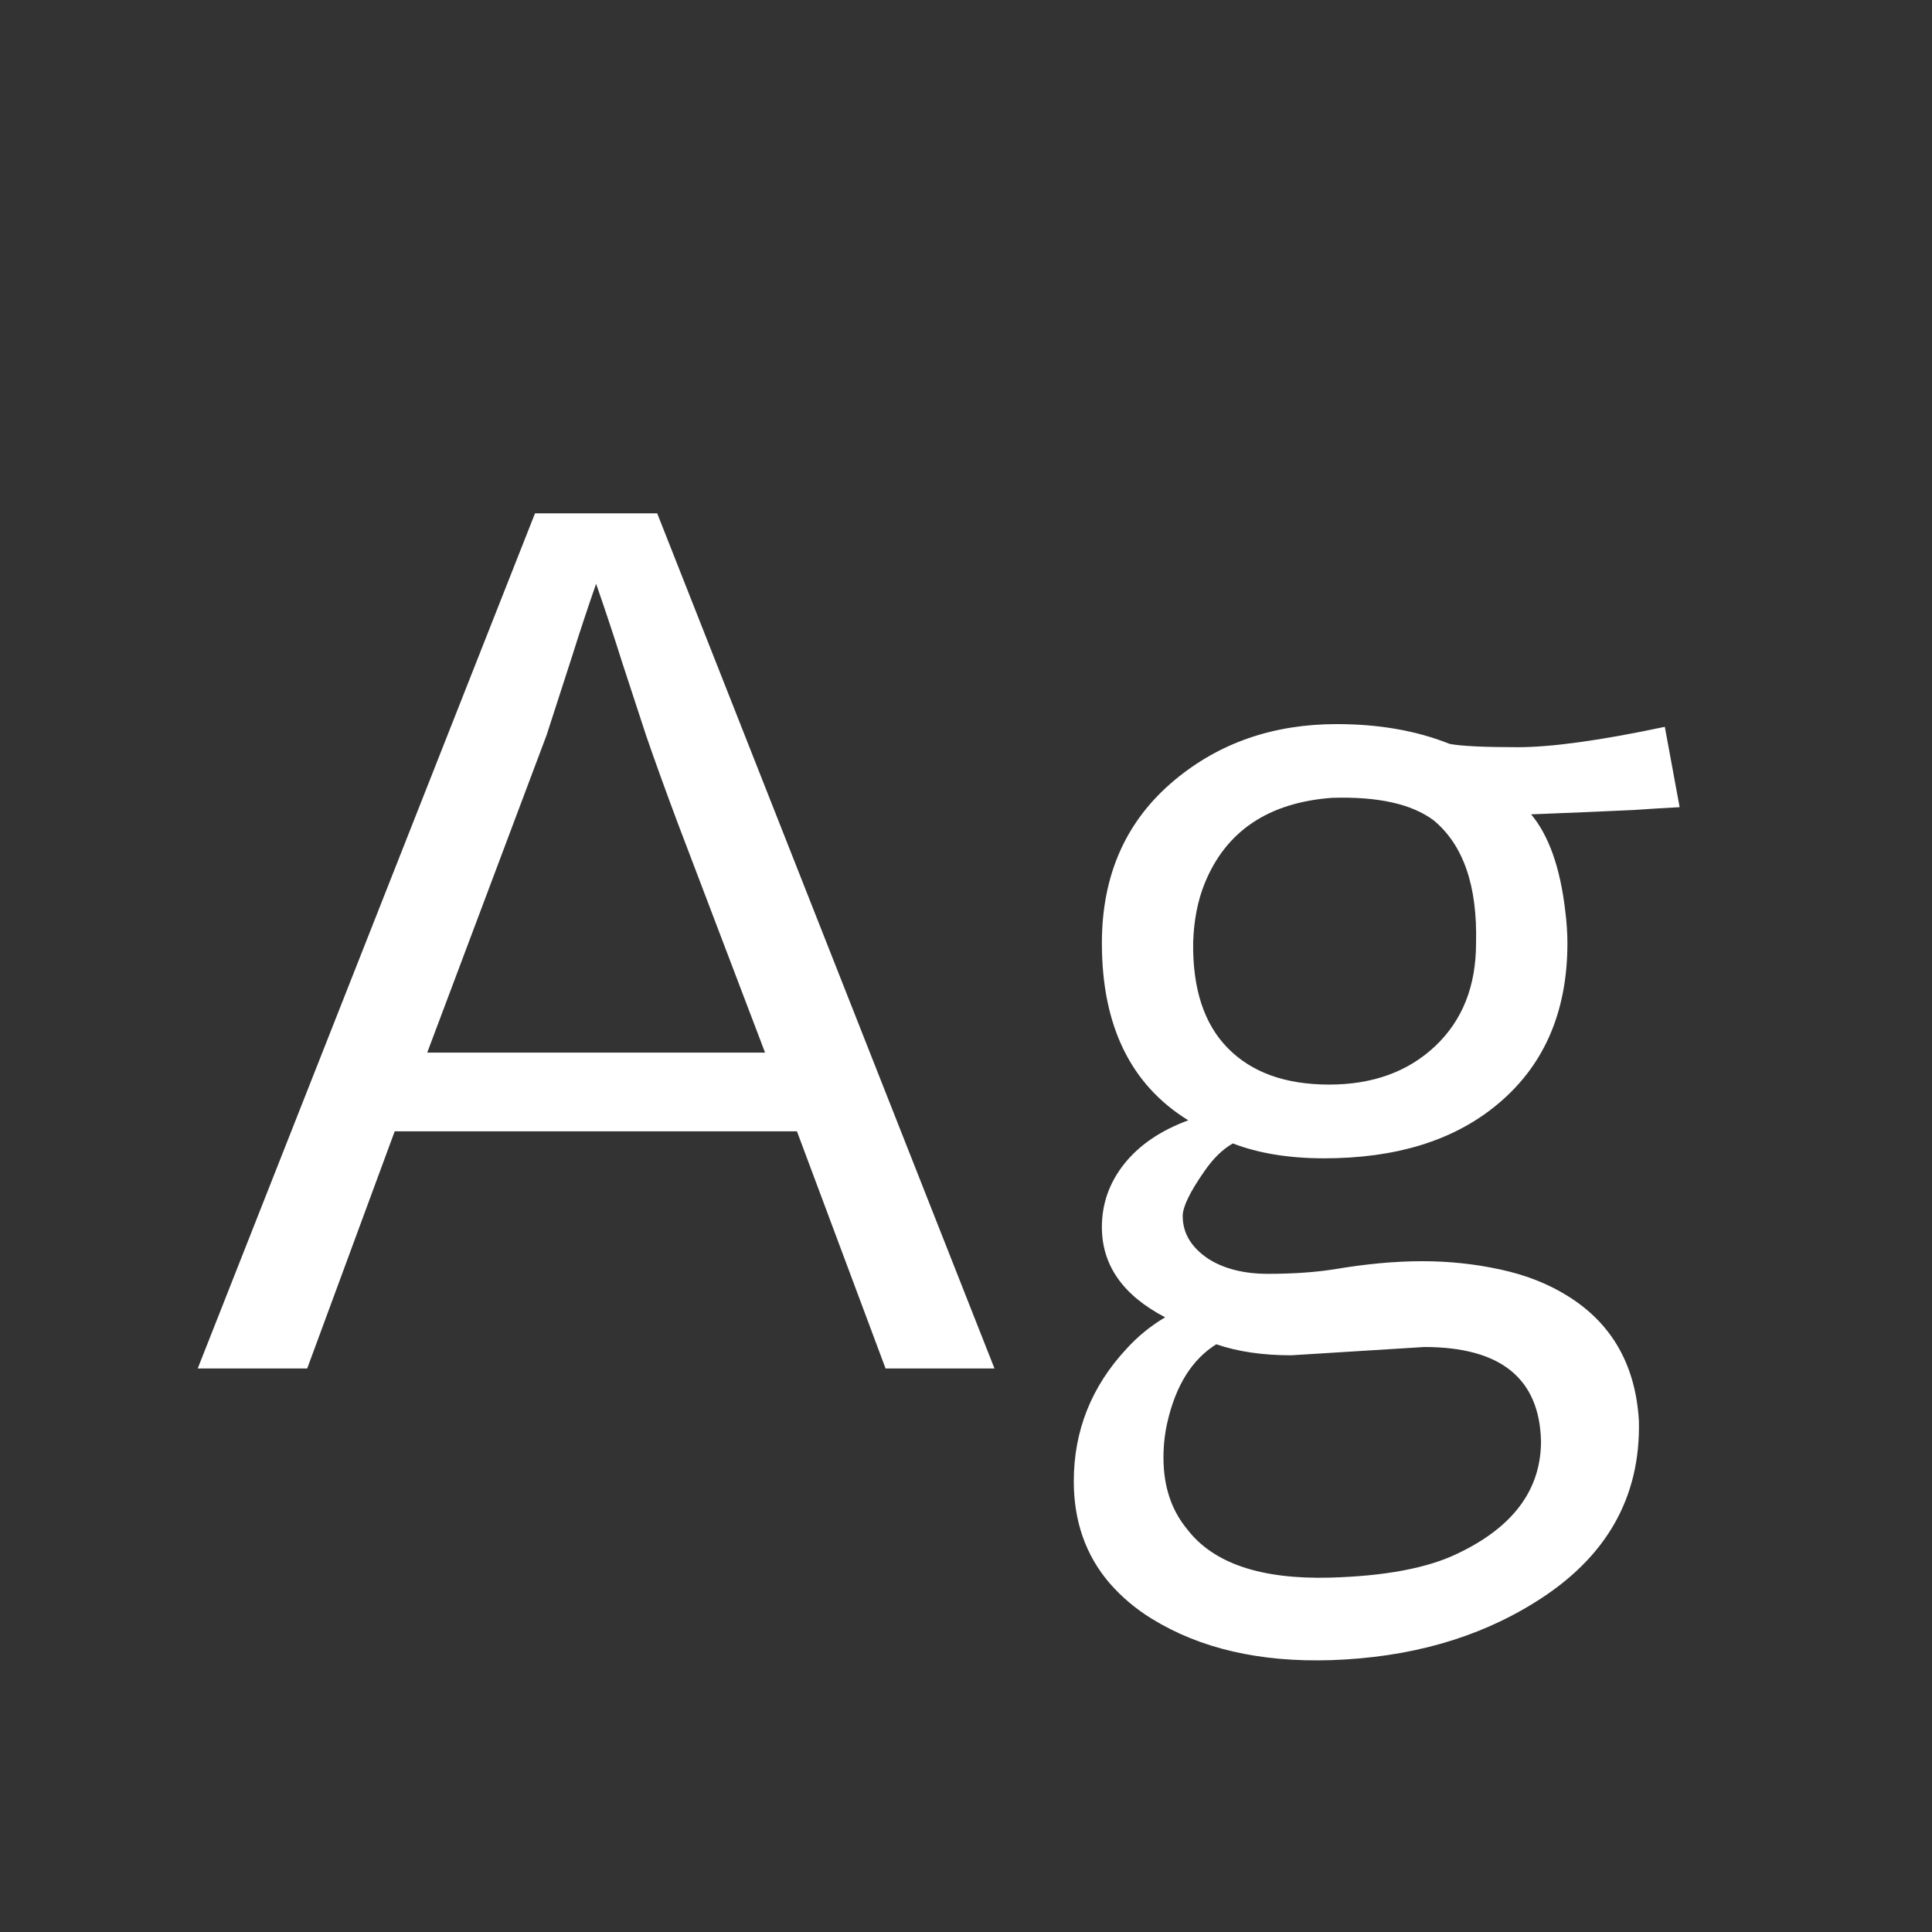 <svg width="24" height="24" viewBox="0 0 24 24" fill="none" xmlns="http://www.w3.org/2000/svg">
<rect x="0" y="0" width="24" height="24" fill="#333333" stroke="none"/>
<path d="M6.646 6.377H8.164L12.354 17H11.001L9.9 14.054H4.903L3.816 17H2.456L6.646 6.377ZM9.504 13.076L8.417 10.219C8.262 9.804 8.132 9.444 8.027 9.139L7.727 8.223C7.631 7.917 7.524 7.594 7.405 7.252C7.3 7.553 7.2 7.856 7.104 8.161C7.104 8.161 7 8.485 6.79 9.132C6.79 9.132 6.296 10.447 5.307 13.076H9.504ZM16.449 14.389C16.012 14.389 15.633 14.327 15.315 14.204C15.187 14.277 15.068 14.393 14.959 14.553C14.781 14.808 14.692 14.992 14.692 15.106C14.692 15.321 14.8 15.498 15.014 15.64C15.21 15.763 15.456 15.824 15.752 15.824C16.053 15.824 16.322 15.806 16.559 15.77C16.964 15.701 17.333 15.667 17.666 15.667C17.999 15.667 18.322 15.701 18.637 15.77C18.956 15.838 19.238 15.95 19.484 16.105C20.027 16.446 20.318 16.961 20.359 17.649C20.382 18.606 19.951 19.358 19.067 19.905C18.352 20.352 17.506 20.591 16.531 20.623C15.652 20.65 14.911 20.48 14.31 20.11C14.109 19.987 13.934 19.839 13.783 19.666C13.487 19.32 13.339 18.898 13.339 18.401C13.339 17.773 13.558 17.223 13.995 16.754C14.136 16.599 14.296 16.469 14.474 16.364C13.95 16.091 13.688 15.717 13.688 15.243C13.688 14.956 13.779 14.696 13.961 14.464C14.148 14.227 14.414 14.045 14.761 13.917C14.045 13.475 13.688 12.741 13.688 11.716C13.688 10.868 13.988 10.194 14.59 9.692C15.146 9.228 15.818 8.995 16.606 8.995C17.131 8.995 17.598 9.077 18.008 9.241C18.158 9.269 18.441 9.282 18.855 9.282C19.275 9.282 19.883 9.198 20.681 9.029L20.865 10.027C20.678 10.037 20.489 10.048 20.298 10.062C20.111 10.071 19.908 10.08 19.689 10.089L19.02 10.116C19.238 10.376 19.38 10.773 19.443 11.306C19.462 11.456 19.471 11.593 19.471 11.716C19.471 12.586 19.17 13.263 18.568 13.746C18.035 14.175 17.329 14.389 16.449 14.389ZM18.336 11.716C18.354 11.005 18.179 10.497 17.81 10.191C17.536 9.986 17.115 9.893 16.545 9.911C15.757 9.97 15.23 10.324 14.966 10.971C14.879 11.185 14.831 11.429 14.822 11.702C14.813 12.281 14.957 12.721 15.253 13.021C15.549 13.322 15.968 13.473 16.511 13.473C17.053 13.473 17.493 13.313 17.83 12.994C18.167 12.675 18.336 12.249 18.336 11.716ZM16.039 16.836C15.684 16.836 15.374 16.79 15.109 16.699C14.809 16.886 14.606 17.21 14.501 17.67C14.469 17.811 14.453 17.957 14.453 18.107C14.453 18.463 14.551 18.759 14.747 18.996C15.071 19.42 15.661 19.62 16.518 19.598C17.206 19.579 17.737 19.479 18.11 19.297C18.799 18.969 19.143 18.504 19.143 17.902C19.124 17.123 18.641 16.733 17.693 16.733L16.039 16.836Z" fill="white"/>
</svg>
